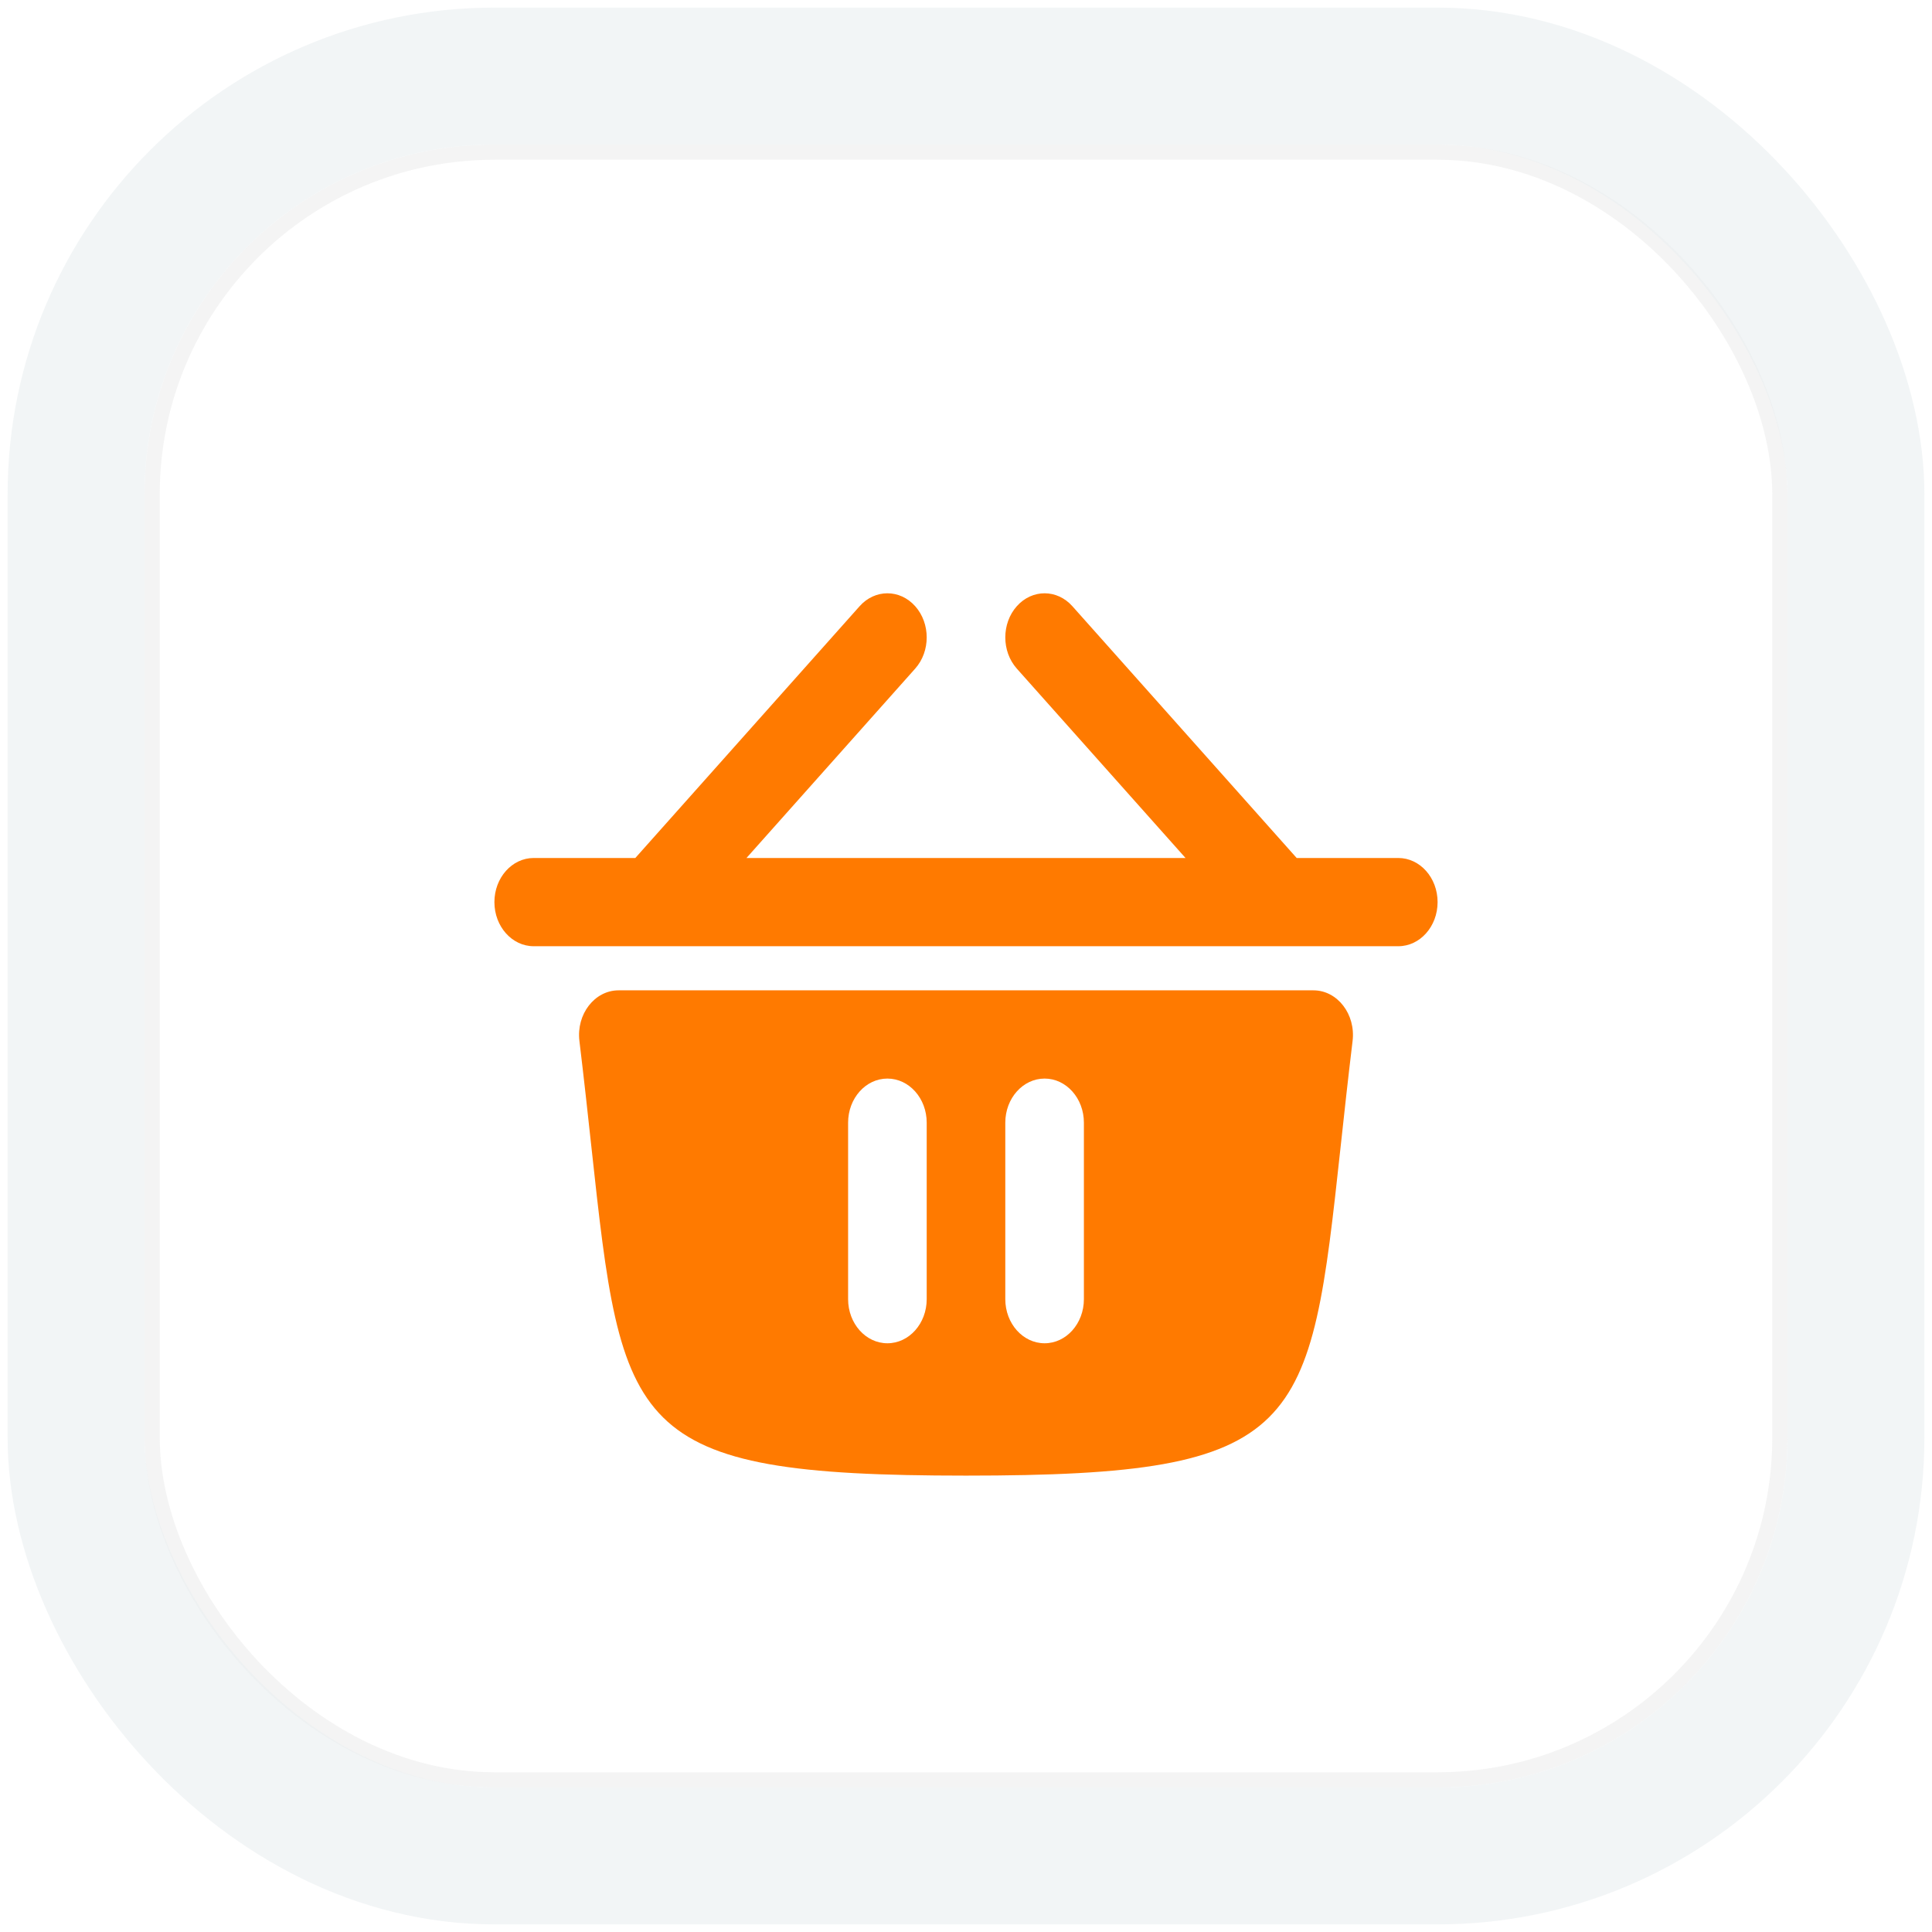 <svg width="127" height="127" viewBox="0 0 127 127" fill="none" xmlns="http://www.w3.org/2000/svg">
<g clip-path="url(#clip0_2629_54949)">
<rect x="9.5" y="9.5" width="108" height="108" rx="23" fill="white"/>
<rect x="10" y="10" width="107" height="107" rx="22.5" stroke="#A6A6A6" stroke-opacity="0.12"/>
<g filter="url(#filter0_d_2629_54949)">
<path d="M60.16 35.849C61.169 36.982 61.169 38.818 60.16 39.951L49.07 52.4H77.93L66.84 39.951C65.831 38.818 65.831 36.982 66.84 35.849C67.849 34.717 69.484 34.717 70.493 35.849L85.237 52.4H91.917C93.343 52.4 94.5 53.698 94.5 55.3C94.5 56.902 93.343 58.2 91.917 58.2H35.083C33.657 58.2 32.5 56.902 32.5 55.3C32.5 53.698 33.657 52.4 35.083 52.4H41.763L56.507 35.849C57.516 34.717 59.151 34.717 60.16 35.849Z" fill="#FF7A00"/>
<path fill-rule="evenodd" clip-rule="evenodd" d="M38.088 64.429C37.875 62.674 39.084 61.1 40.662 61.1H86.338C87.916 61.1 89.125 62.674 88.912 64.429C88.609 66.935 88.36 69.225 88.133 71.319C86.099 90.035 85.777 93 63.5 93C41.223 93 40.901 90.035 38.867 71.319C38.64 69.225 38.391 66.935 38.088 64.429ZM55.75 69.8C55.75 68.198 56.907 66.9 58.333 66.9C59.76 66.9 60.917 68.198 60.917 69.8V81.4C60.917 83.002 59.76 84.3 58.333 84.3C56.907 84.3 55.75 83.002 55.75 81.4V69.8ZM68.667 66.9C67.24 66.9 66.083 68.198 66.083 69.8V81.4C66.083 83.002 67.24 84.3 68.667 84.3C70.093 84.3 71.25 83.002 71.25 81.4V69.8C71.25 68.198 70.093 66.9 68.667 66.9Z" fill="#FF7A00"/>
</g>
</g>
<rect x="5" y="5" width="117" height="117" rx="27.5" stroke="#EAEFF0" stroke-opacity="0.62" stroke-width="9"/>
<defs>
<filter id="filter0_d_2629_54949" x="23.5" y="30" width="80" height="76" filterUnits="userSpaceOnUse" color-interpolation-filters="sRGB">
<feFlood flood-opacity="0" result="BackgroundImageFix"/>
<feColorMatrix in="SourceAlpha" type="matrix" values="0 0 0 0 0 0 0 0 0 0 0 0 0 0 0 0 0 0 127 0" result="hardAlpha"/>
<feOffset dy="4"/>
<feGaussianBlur stdDeviation="4.5"/>
<feComposite in2="hardAlpha" operator="out"/>
<feColorMatrix type="matrix" values="0 0 0 0 1 0 0 0 0 0.478 0 0 0 0 0 0 0 0 0.31 0"/>
<feBlend mode="normal" in2="BackgroundImageFix" result="effect1_dropShadow_2629_54949"/>
<feBlend mode="normal" in="SourceGraphic" in2="effect1_dropShadow_2629_54949" result="shape"/>
</filter>
<clipPath id="clip0_2629_54949">
<rect x="9.5" y="9.5" width="108" height="108" rx="23" fill="white"/>
</clipPath>
</defs>
</svg>
